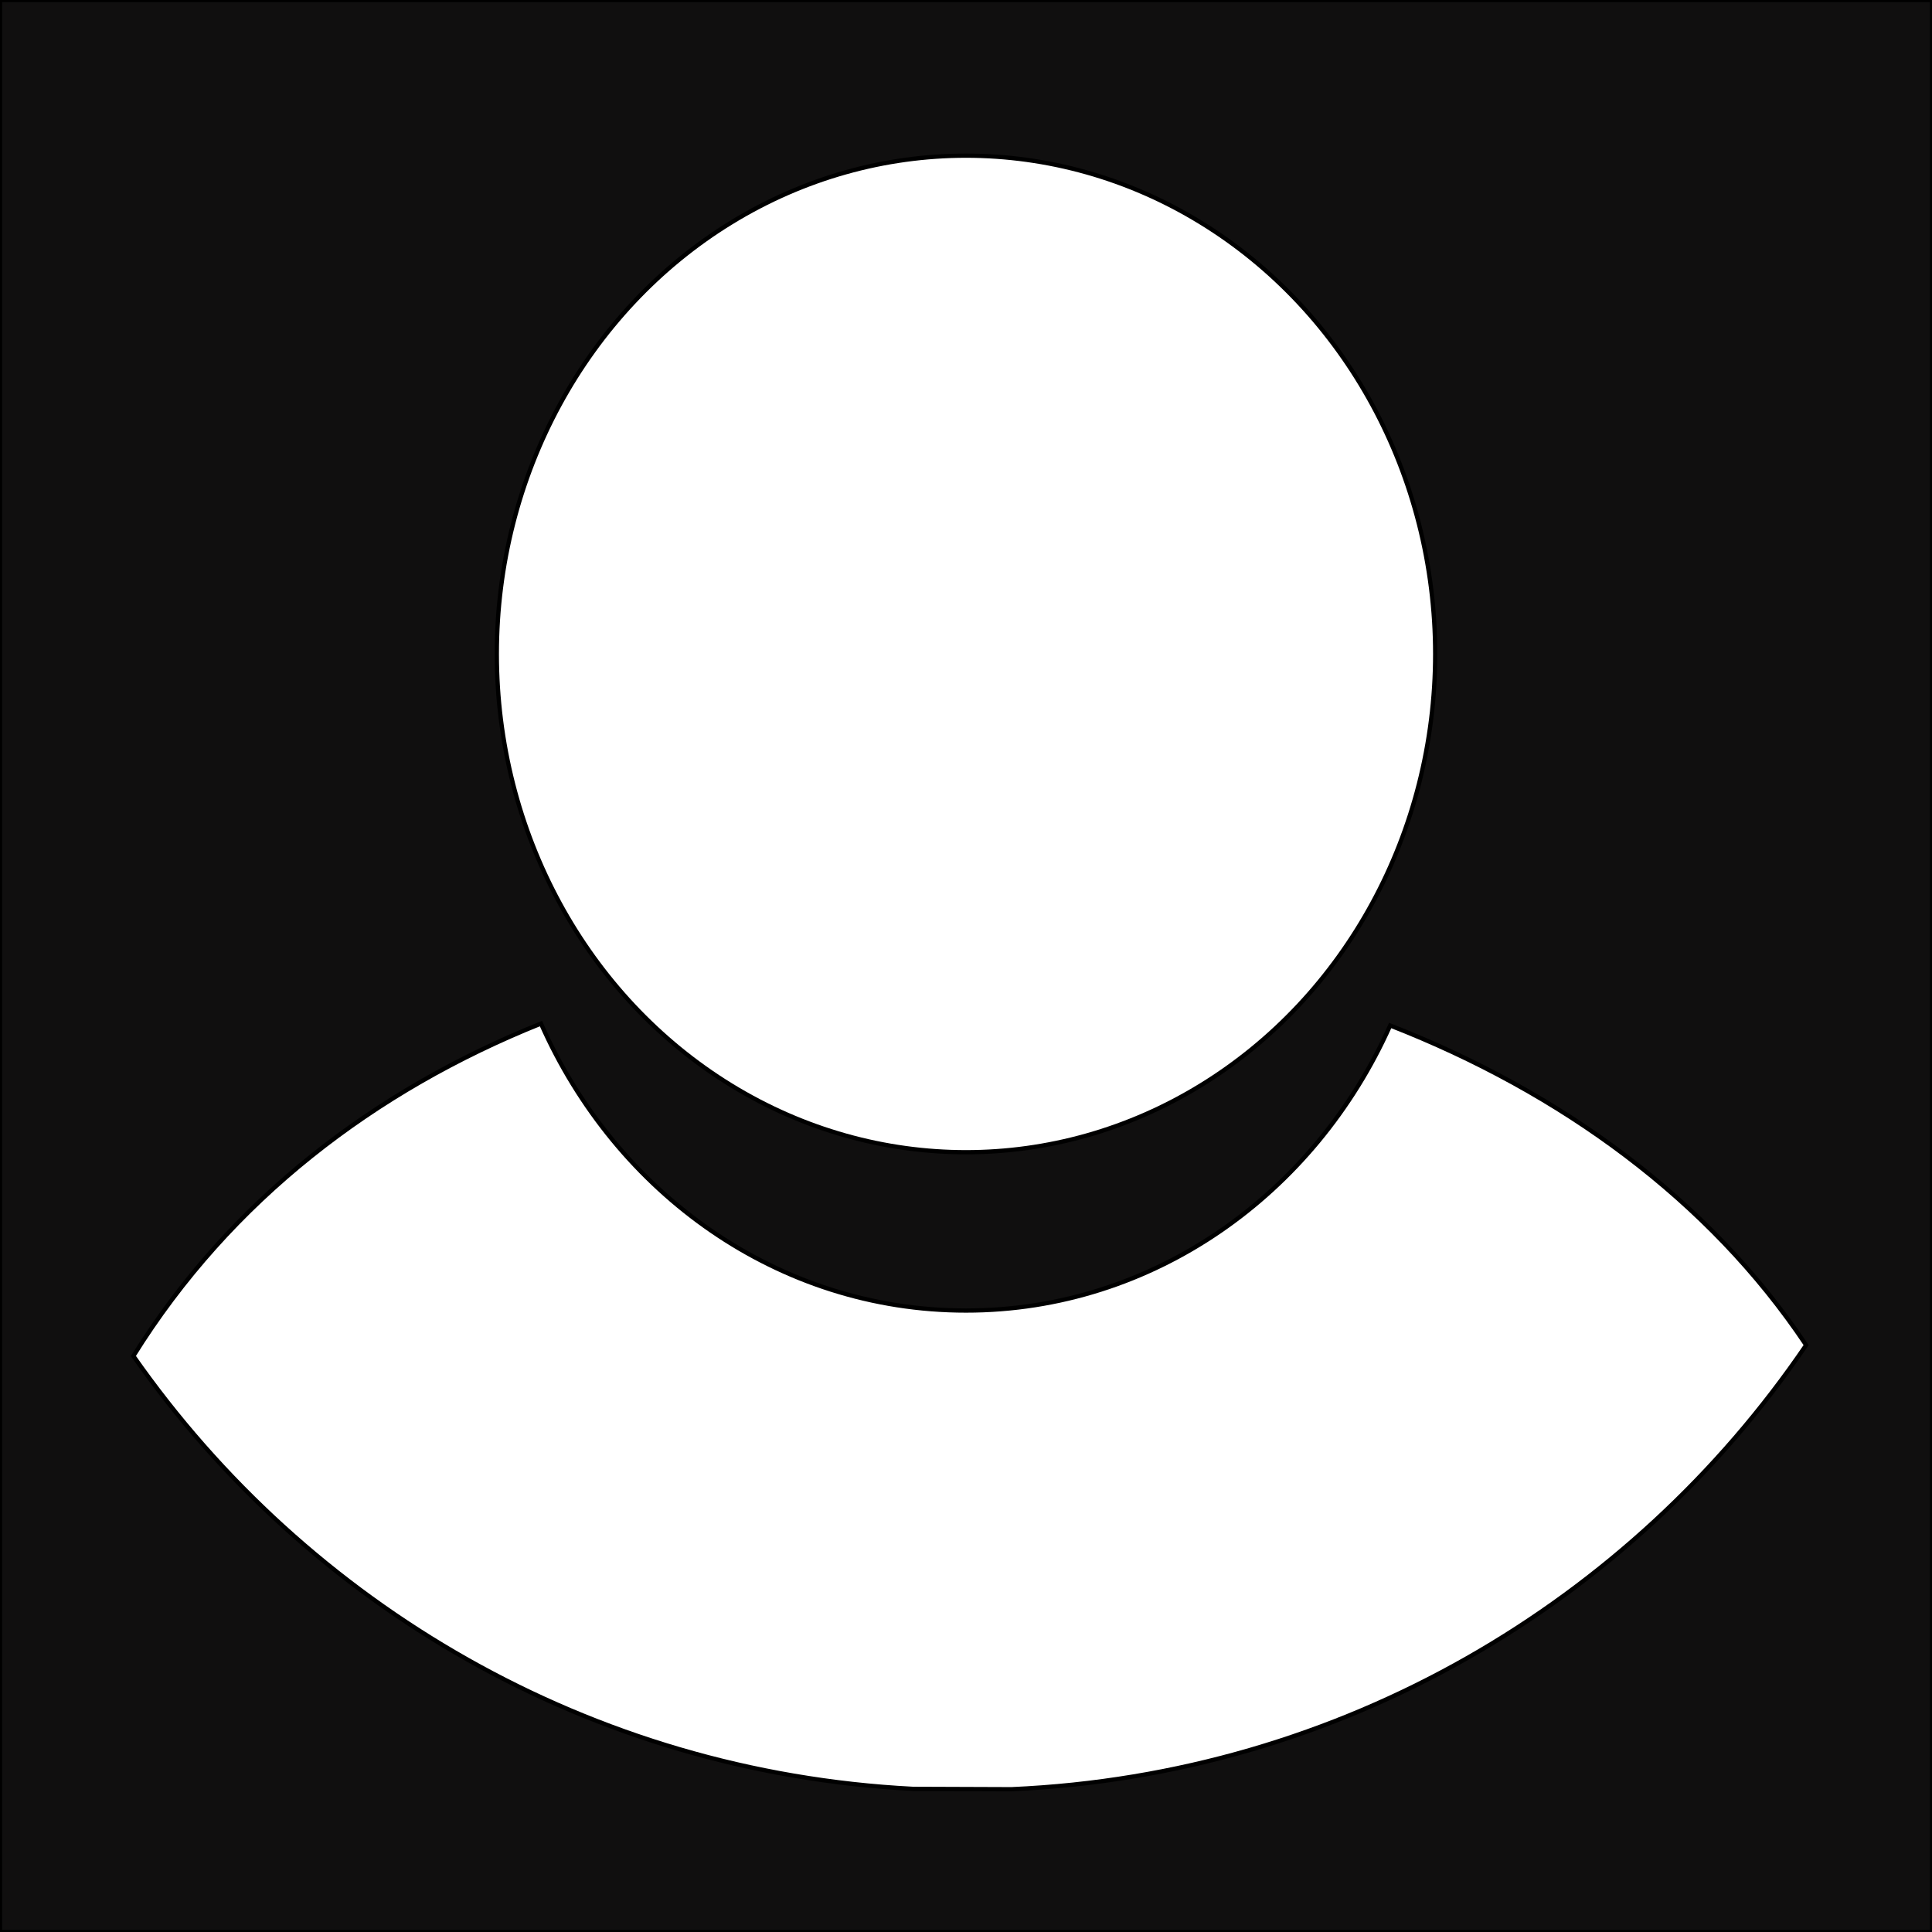 <?xml version="1.0" encoding="utf-8"?>
<svg viewBox="0 61.4 455 455" xmlns="http://www.w3.org/2000/svg">
  <rect x="0" y="61.4" width="455" height="455" fill="#808080" stroke="none"/>
  <rect y="61.4" width="455" height="455" style="stroke: rgb(0, 0, 0); fill: rgb(16, 15, 15);"/>
  <ellipse style="stroke: rgb(0, 0, 0); fill: rgb(255, 255, 255);" cx="227.5" cy="215.409" rx="110.494" ry="117.348"/>
  <path d="M 127.403 302.459 C 145.034 342.391 183.226 370.045 227.5 370.045 C 271.607 370.045 309.678 342.598 327.397 302.909 C 367.595 318.604 402.513 343.95 425.356 378.181 C 384.219 438.687 316.054 479.337 238.219 482.771 L 215.013 482.686 C 139.019 478.776 72.403 439.381 31.415 380.749 C 54.295 343.97 88.365 318.107 127.403 302.459 Z" style="stroke: rgb(0, 0, 0); fill: rgb(255, 255, 255);"/>
</svg>
